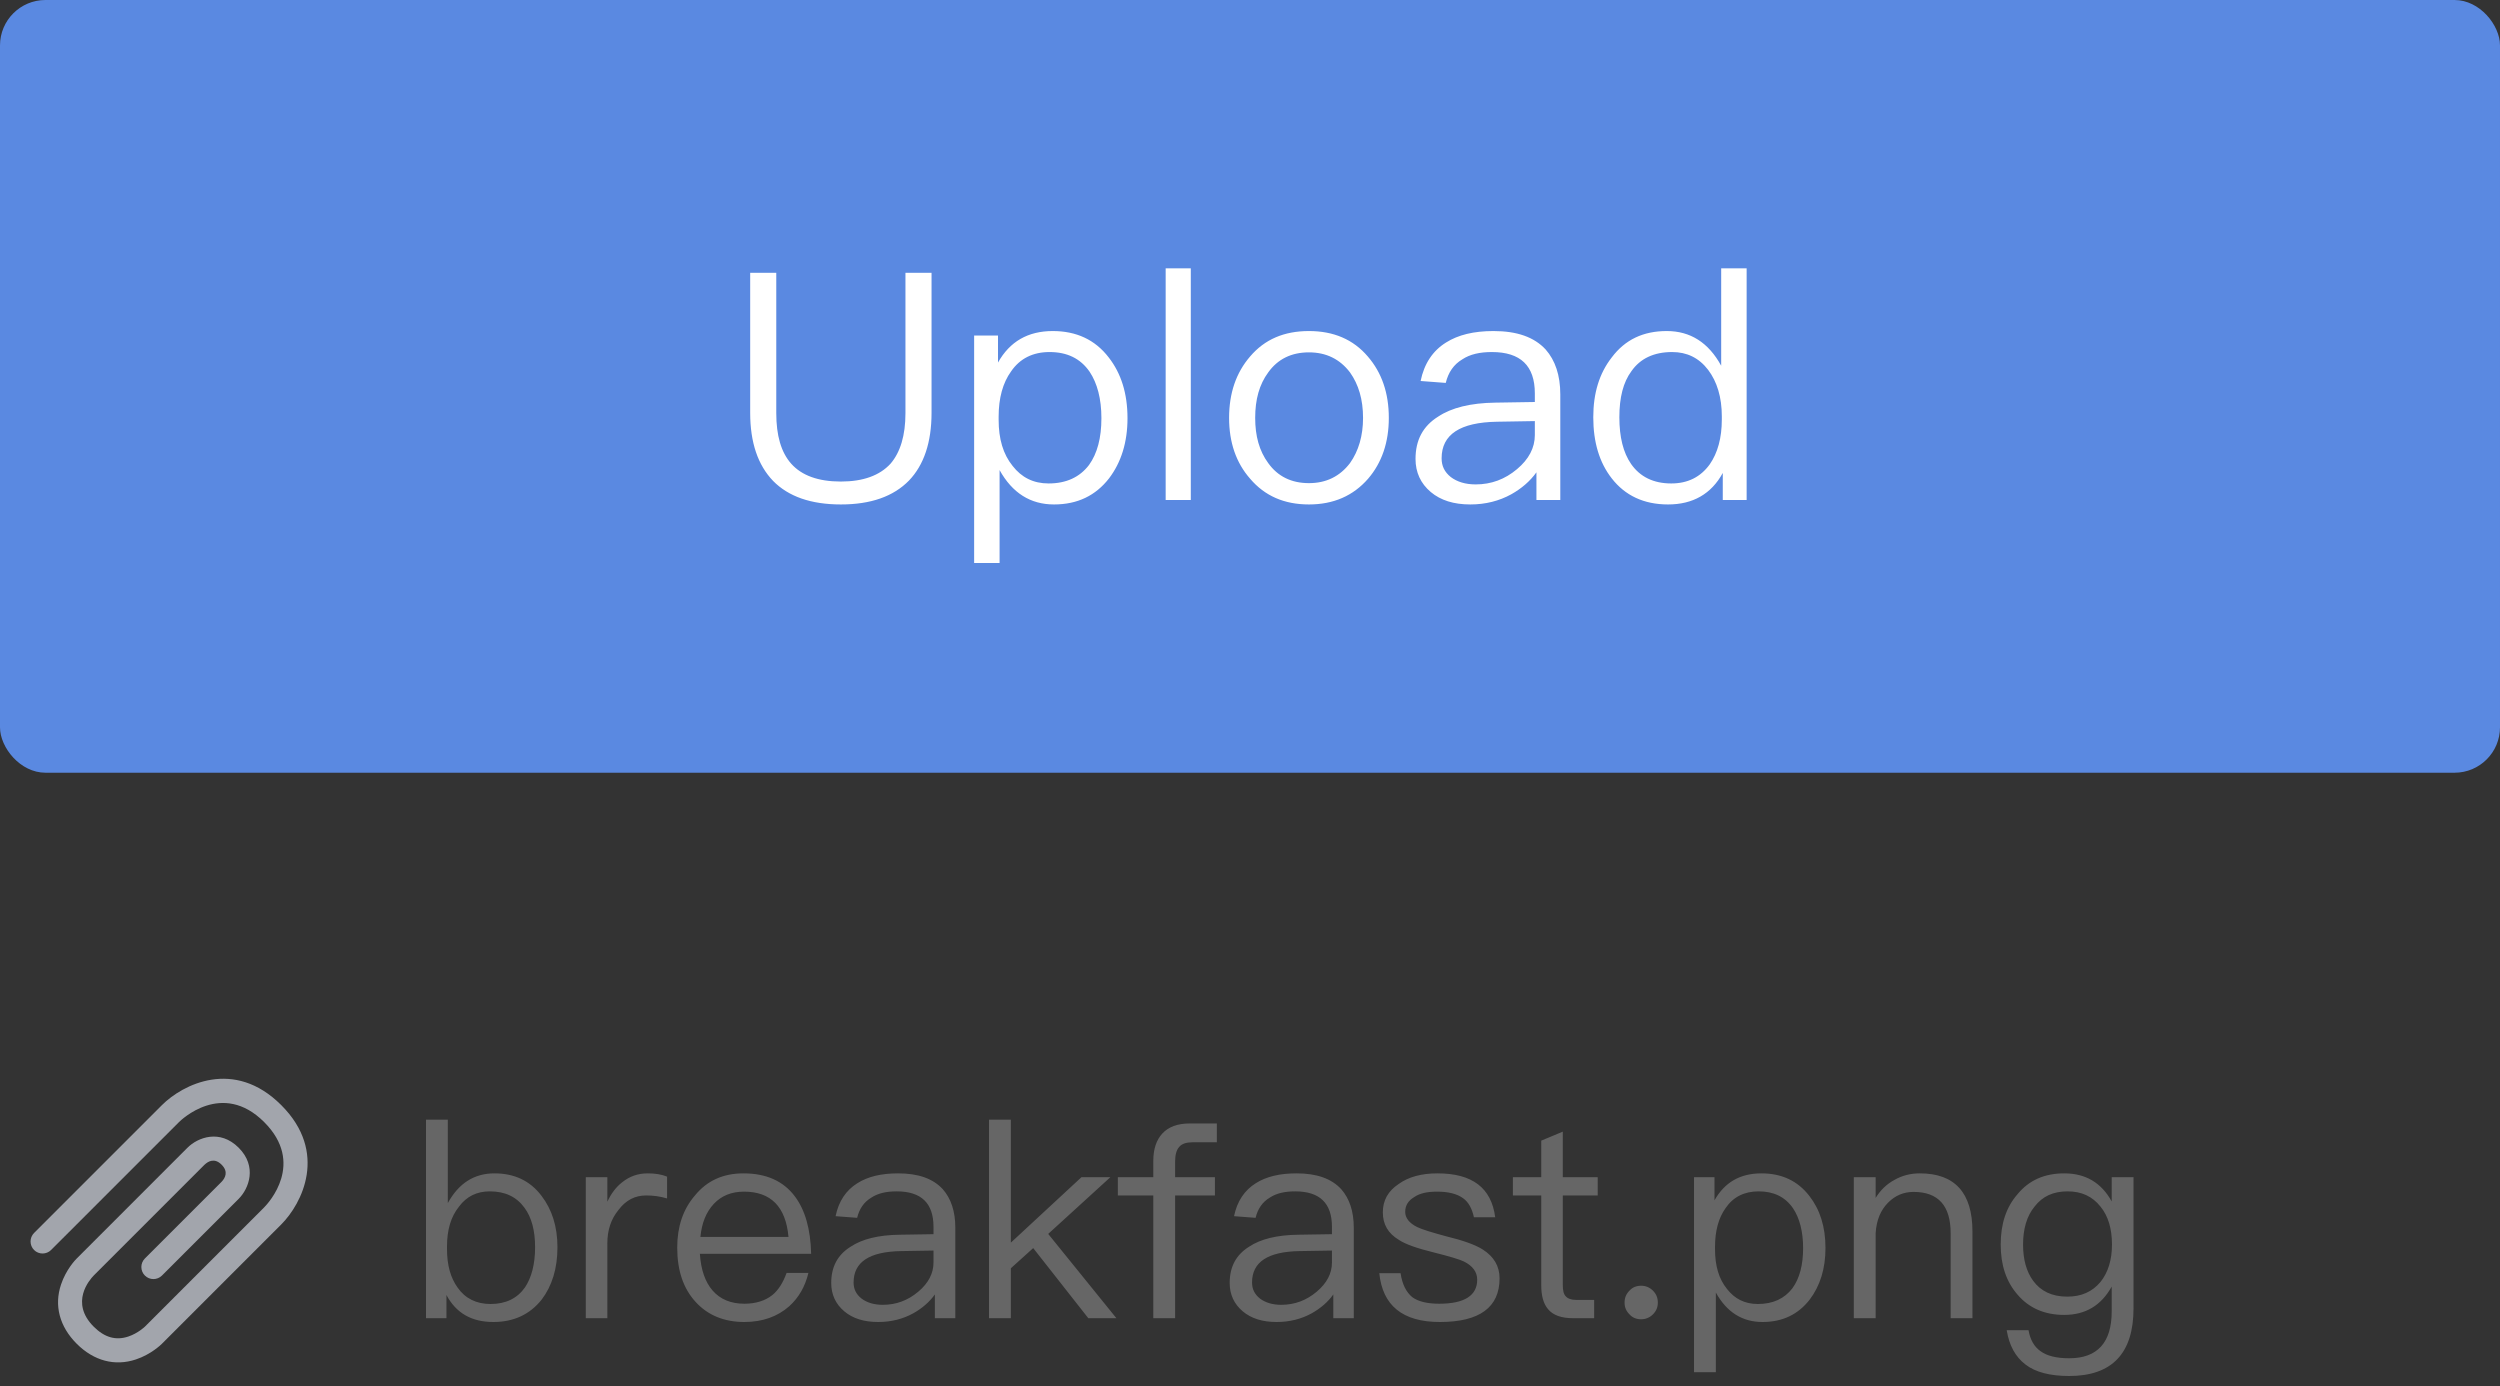 <svg width="110" height="61" viewBox="0 0 110 61" fill="none" xmlns="http://www.w3.org/2000/svg">
<rect x="0" y="0" width="110" height="61" fill="#333333" stroke="none"/>
<rect width="110" height="34" rx="2" fill="#5A89E1"/>
<path d="M33.008 12.004V18.164C33.008 19.466 33.344 20.46 34.016 21.16C34.688 21.846 35.682 22.196 36.998 22.196C38.314 22.196 39.308 21.846 39.994 21.146C40.652 20.46 40.988 19.466 40.988 18.164V12.004H39.84V18.178C39.84 19.158 39.616 19.9 39.182 20.404C38.706 20.922 37.978 21.188 36.998 21.188C36.004 21.188 35.276 20.922 34.814 20.404C34.366 19.9 34.156 19.158 34.156 18.178V12.004H33.008ZM46.32 14.566C45.228 14.566 44.43 15.028 43.912 15.952V14.762H42.862V24.772H43.982V20.684C44.542 21.692 45.34 22.196 46.376 22.196C47.412 22.196 48.21 21.804 48.798 21.048C49.33 20.348 49.61 19.466 49.61 18.402C49.61 17.31 49.33 16.428 48.784 15.728C48.182 14.944 47.356 14.566 46.32 14.566ZM46.18 15.49C46.95 15.49 47.538 15.77 47.944 16.358C48.28 16.862 48.462 17.548 48.462 18.402C48.462 19.27 48.28 19.956 47.916 20.46C47.51 20.992 46.922 21.272 46.138 21.272C45.466 21.272 44.948 21.006 44.556 20.502C44.136 19.984 43.94 19.312 43.94 18.472V18.332C43.94 17.52 44.122 16.848 44.486 16.344C44.878 15.77 45.452 15.49 46.18 15.49ZM51.289 11.808V22H52.395V11.808H51.289ZM57.594 14.566C56.502 14.566 55.648 14.93 55.004 15.686C54.388 16.4 54.08 17.296 54.08 18.388C54.08 19.466 54.388 20.362 55.004 21.062C55.648 21.818 56.502 22.196 57.594 22.196C58.672 22.196 59.54 21.818 60.198 21.062C60.8 20.362 61.108 19.466 61.108 18.388C61.108 17.296 60.8 16.4 60.184 15.686C59.54 14.93 58.672 14.566 57.594 14.566ZM57.594 15.504C58.35 15.504 58.952 15.798 59.4 16.386C59.778 16.918 59.974 17.576 59.974 18.388C59.974 19.172 59.778 19.844 59.4 20.376C58.952 20.964 58.35 21.258 57.594 21.258C56.824 21.258 56.222 20.964 55.802 20.376C55.41 19.844 55.228 19.186 55.228 18.388C55.228 17.576 55.41 16.918 55.802 16.386C56.222 15.798 56.824 15.504 57.594 15.504ZM65.713 14.566C64.845 14.566 64.159 14.734 63.627 15.07C63.039 15.434 62.661 16.008 62.507 16.764L63.613 16.848C63.725 16.386 63.963 16.036 64.341 15.812C64.677 15.588 65.111 15.49 65.643 15.49C66.903 15.49 67.533 16.092 67.533 17.31V17.688L65.797 17.716C64.705 17.73 63.865 17.94 63.277 18.332C62.605 18.752 62.283 19.368 62.283 20.194C62.283 20.782 62.507 21.272 62.955 21.65C63.389 22.014 63.963 22.196 64.691 22.196C65.363 22.196 65.965 22.042 66.497 21.748C66.945 21.496 67.323 21.174 67.603 20.782V22H68.653V17.352C68.653 16.512 68.429 15.854 68.009 15.378C67.505 14.832 66.749 14.566 65.713 14.566ZM67.533 18.528V19.144C67.533 19.704 67.267 20.208 66.749 20.642C66.217 21.09 65.615 21.314 64.929 21.314C64.481 21.314 64.117 21.202 63.837 20.992C63.557 20.768 63.431 20.502 63.431 20.166C63.431 19.116 64.243 18.584 65.867 18.556L67.533 18.528ZM75.732 11.808V16.092C75.172 15.07 74.374 14.566 73.338 14.566C72.302 14.566 71.504 14.944 70.916 15.728C70.37 16.428 70.104 17.296 70.104 18.36C70.104 19.452 70.37 20.348 70.916 21.048C71.504 21.804 72.33 22.196 73.394 22.196C74.486 22.196 75.298 21.734 75.802 20.81V22H76.852V11.808H75.732ZM73.576 15.49C74.22 15.49 74.752 15.742 75.158 16.274C75.55 16.792 75.76 17.478 75.76 18.318V18.458C75.76 19.27 75.578 19.928 75.228 20.432C74.822 20.992 74.262 21.272 73.534 21.272C72.75 21.272 72.162 20.978 71.77 20.418C71.42 19.914 71.252 19.228 71.252 18.36C71.252 17.492 71.42 16.82 71.784 16.33C72.176 15.77 72.778 15.49 73.576 15.49Z" fill="white"/>
<path d="M18.744 49.264V58H19.644V56.98C20.064 57.772 20.748 58.168 21.708 58.168C22.608 58.168 23.316 57.832 23.832 57.184C24.288 56.584 24.528 55.816 24.528 54.88C24.528 53.968 24.288 53.224 23.832 52.624C23.328 51.952 22.632 51.628 21.756 51.628C20.868 51.628 20.184 52.06 19.704 52.936V49.264H18.744ZM21.552 52.42C22.224 52.42 22.728 52.66 23.076 53.14C23.388 53.56 23.544 54.136 23.544 54.88C23.544 55.624 23.388 56.212 23.1 56.644C22.764 57.124 22.26 57.376 21.588 57.376C20.964 57.376 20.472 57.136 20.136 56.656C19.824 56.224 19.668 55.66 19.668 54.964V54.844C19.668 54.124 19.836 53.536 20.196 53.092C20.532 52.636 20.988 52.42 21.552 52.42ZM28.499 51.628C28.067 51.628 27.695 51.76 27.371 52.024C27.107 52.228 26.891 52.516 26.723 52.876V51.796H25.775V58H26.723V54.712C26.723 54.136 26.879 53.644 27.215 53.236C27.539 52.804 27.947 52.6 28.427 52.6C28.727 52.6 29.039 52.636 29.351 52.732V51.772C29.123 51.676 28.835 51.628 28.499 51.628ZM32.714 51.628C31.814 51.628 31.106 51.952 30.578 52.6C30.05 53.212 29.798 53.98 29.798 54.892C29.798 55.9 30.062 56.692 30.614 57.292C31.142 57.868 31.862 58.168 32.75 58.168C33.554 58.168 34.214 57.928 34.73 57.472C35.15 57.088 35.426 56.608 35.57 56.008H34.61C34.454 56.44 34.25 56.764 33.986 56.98C33.674 57.232 33.254 57.364 32.75 57.364C32.162 57.364 31.694 57.172 31.358 56.788C31.022 56.404 30.842 55.864 30.794 55.168H35.69C35.666 54.088 35.426 53.236 34.97 52.636C34.466 51.964 33.71 51.628 32.714 51.628ZM32.738 52.432C33.914 52.432 34.574 53.092 34.694 54.424H30.818C30.878 53.812 31.07 53.332 31.406 52.972C31.742 52.612 32.186 52.432 32.738 52.432ZM39.514 51.628C38.77 51.628 38.182 51.772 37.726 52.06C37.222 52.372 36.898 52.864 36.766 53.512L37.714 53.584C37.81 53.188 38.014 52.888 38.338 52.696C38.626 52.504 38.998 52.42 39.454 52.42C40.534 52.42 41.074 52.936 41.074 53.98V54.304L39.586 54.328C38.65 54.34 37.93 54.52 37.426 54.856C36.85 55.216 36.574 55.744 36.574 56.452C36.574 56.956 36.766 57.376 37.15 57.7C37.522 58.012 38.014 58.168 38.638 58.168C39.214 58.168 39.73 58.036 40.186 57.784C40.57 57.568 40.894 57.292 41.134 56.956V58H42.034V54.016C42.034 53.296 41.842 52.732 41.482 52.324C41.05 51.856 40.402 51.628 39.514 51.628ZM41.074 55.024V55.552C41.074 56.032 40.846 56.464 40.402 56.836C39.946 57.22 39.43 57.412 38.842 57.412C38.458 57.412 38.146 57.316 37.906 57.136C37.666 56.944 37.558 56.716 37.558 56.428C37.558 55.528 38.254 55.072 39.646 55.048L41.074 55.024ZM43.517 49.264V58H44.477V55.804L45.461 54.916L47.885 58H49.121L46.121 54.292L48.857 51.796H47.585L44.477 54.676V49.264H43.517ZM52.353 49.432C51.825 49.432 51.417 49.576 51.141 49.876C50.877 50.164 50.745 50.56 50.745 51.088V51.796H49.185V52.6H50.745V58H51.705V52.6H53.457V51.796H51.705V51.112C51.705 50.812 51.765 50.596 51.885 50.464C52.005 50.32 52.209 50.26 52.473 50.26H53.541V49.432H52.353ZM57.046 51.628C56.302 51.628 55.714 51.772 55.258 52.06C54.754 52.372 54.43 52.864 54.298 53.512L55.246 53.584C55.342 53.188 55.546 52.888 55.87 52.696C56.158 52.504 56.53 52.42 56.986 52.42C58.066 52.42 58.606 52.936 58.606 53.98V54.304L57.118 54.328C56.182 54.34 55.462 54.52 54.958 54.856C54.382 55.216 54.106 55.744 54.106 56.452C54.106 56.956 54.298 57.376 54.682 57.7C55.054 58.012 55.546 58.168 56.17 58.168C56.746 58.168 57.262 58.036 57.718 57.784C58.102 57.568 58.426 57.292 58.666 56.956V58H59.566V54.016C59.566 53.296 59.374 52.732 59.014 52.324C58.582 51.856 57.934 51.628 57.046 51.628ZM58.606 55.024V55.552C58.606 56.032 58.378 56.464 57.934 56.836C57.478 57.22 56.962 57.412 56.374 57.412C55.99 57.412 55.678 57.316 55.438 57.136C55.198 56.944 55.09 56.716 55.09 56.428C55.09 55.528 55.786 55.072 57.178 55.048L58.606 55.024ZM63.245 51.628C62.549 51.628 61.973 51.784 61.541 52.096C61.073 52.408 60.845 52.816 60.845 53.344C60.845 53.872 61.073 54.268 61.553 54.556C61.841 54.748 62.357 54.928 63.089 55.108C63.761 55.276 64.205 55.408 64.409 55.504C64.793 55.696 64.997 55.96 64.997 56.308C64.997 57.004 64.433 57.364 63.329 57.364C62.801 57.364 62.405 57.268 62.141 57.076C61.877 56.86 61.697 56.512 61.625 56.02H60.689C60.833 57.448 61.721 58.168 63.353 58.168C65.105 58.168 65.981 57.52 65.981 56.248C65.981 55.708 65.729 55.288 65.237 54.976C64.913 54.772 64.385 54.58 63.641 54.4C63.017 54.232 62.585 54.1 62.357 53.992C61.997 53.812 61.829 53.584 61.829 53.32C61.829 53.044 61.961 52.828 62.225 52.672C62.465 52.504 62.801 52.432 63.233 52.432C63.725 52.432 64.109 52.528 64.373 52.72C64.613 52.888 64.769 53.176 64.853 53.56H65.789C65.621 52.264 64.781 51.628 63.245 51.628ZM68.763 49.792L67.815 50.188V51.796H66.567V52.6H67.815V56.548C67.815 57.016 67.911 57.364 68.115 57.604C68.331 57.868 68.703 58 69.207 58H70.143V57.196H69.351C69.135 57.196 68.979 57.136 68.895 57.04C68.799 56.944 68.763 56.776 68.763 56.548V52.6H70.299V51.796H68.763V49.792ZM72.213 56.572C71.997 56.572 71.829 56.644 71.697 56.788C71.553 56.932 71.481 57.1 71.481 57.316C71.481 57.52 71.553 57.688 71.697 57.832C71.829 57.976 71.997 58.048 72.213 58.048C72.405 58.048 72.585 57.976 72.729 57.832C72.873 57.688 72.945 57.52 72.945 57.316C72.945 57.1 72.873 56.932 72.729 56.788C72.585 56.644 72.405 56.572 72.213 56.572ZM77.501 51.628C76.565 51.628 75.881 52.024 75.437 52.816V51.796H74.537V60.376H75.497V56.872C75.977 57.736 76.661 58.168 77.549 58.168C78.437 58.168 79.121 57.832 79.625 57.184C80.081 56.584 80.321 55.828 80.321 54.916C80.321 53.98 80.081 53.224 79.613 52.624C79.097 51.952 78.389 51.628 77.501 51.628ZM77.381 52.42C78.041 52.42 78.545 52.66 78.893 53.164C79.181 53.596 79.337 54.184 79.337 54.916C79.337 55.66 79.181 56.248 78.869 56.68C78.521 57.136 78.017 57.376 77.345 57.376C76.769 57.376 76.325 57.148 75.989 56.716C75.629 56.272 75.461 55.696 75.461 54.976V54.856C75.461 54.16 75.617 53.584 75.929 53.152C76.265 52.66 76.757 52.42 77.381 52.42ZM84.472 51.628C84.064 51.628 83.692 51.724 83.356 51.916C83.02 52.096 82.744 52.36 82.528 52.708V51.796H81.568V58H82.528V54.256C82.564 53.692 82.744 53.248 83.08 52.912C83.392 52.6 83.764 52.444 84.196 52.444C85.276 52.444 85.828 53.044 85.828 54.256V58H86.788V54.184C86.788 52.48 86.008 51.628 84.472 51.628ZM90.827 51.628C89.963 51.628 89.279 51.928 88.775 52.54C88.271 53.116 88.031 53.848 88.031 54.76C88.031 55.66 88.271 56.392 88.775 56.968C89.279 57.556 89.963 57.856 90.827 57.856C91.763 57.856 92.459 57.436 92.915 56.608V57.7C92.915 59.068 92.291 59.764 91.043 59.764C90.479 59.764 90.059 59.656 89.783 59.452C89.507 59.26 89.327 58.948 89.255 58.528H88.295C88.403 59.2 88.679 59.704 89.123 60.04C89.555 60.376 90.203 60.544 91.043 60.544C92.927 60.544 93.875 59.548 93.875 57.568V51.796H92.915V52.864C92.459 52.036 91.763 51.628 90.827 51.628ZM90.971 52.42C91.583 52.42 92.063 52.636 92.423 53.092C92.759 53.5 92.927 54.064 92.927 54.76C92.927 55.432 92.759 55.984 92.423 56.404C92.063 56.836 91.583 57.052 90.959 57.052C90.287 57.052 89.795 56.812 89.459 56.356C89.159 55.948 89.015 55.408 89.015 54.76C89.015 54.064 89.183 53.5 89.519 53.092C89.867 52.636 90.347 52.42 90.971 52.42Z" fill="#666666"/>
<path d="M1.5 54.25L7.125 48.625C8.033 47.717 10.299 46.548 12.375 48.625C14.452 50.701 13.283 52.967 12.375 53.875L7.125 59.125C7.077 59.173 6.643 59.594 5.98 59.815C5.054 60.125 4.128 59.878 3.375 59.125C2.62 58.37 2.375 57.446 2.685 56.52C2.905 55.858 3.327 55.422 3.375 55.375L8.25 50.499C8.703 50.046 9.675 49.673 10.501 50.499C11.326 51.324 10.954 52.297 10.501 52.75L7.126 56.124C6.919 56.331 6.582 56.331 6.375 56.124C6.167 55.917 6.169 55.58 6.375 55.373L9.751 51.998C9.916 51.825 10.054 51.549 9.751 51.247C9.449 50.944 9.173 51.082 8.997 51.25L4.124 56.123C3.94 56.312 3.065 57.315 4.124 58.374C4.599 58.849 5.095 58.991 5.644 58.808C6.068 58.667 6.372 58.376 6.374 58.374L11.625 53.123C11.815 52.929 13.434 51.181 11.625 49.373C9.771 47.518 7.951 49.297 7.875 49.373L2.248 54.999C2.042 55.206 1.704 55.206 1.498 54.999C1.293 54.792 1.293 54.457 1.5 54.25V54.25Z" fill="#A2A5AC"/>
</svg>
